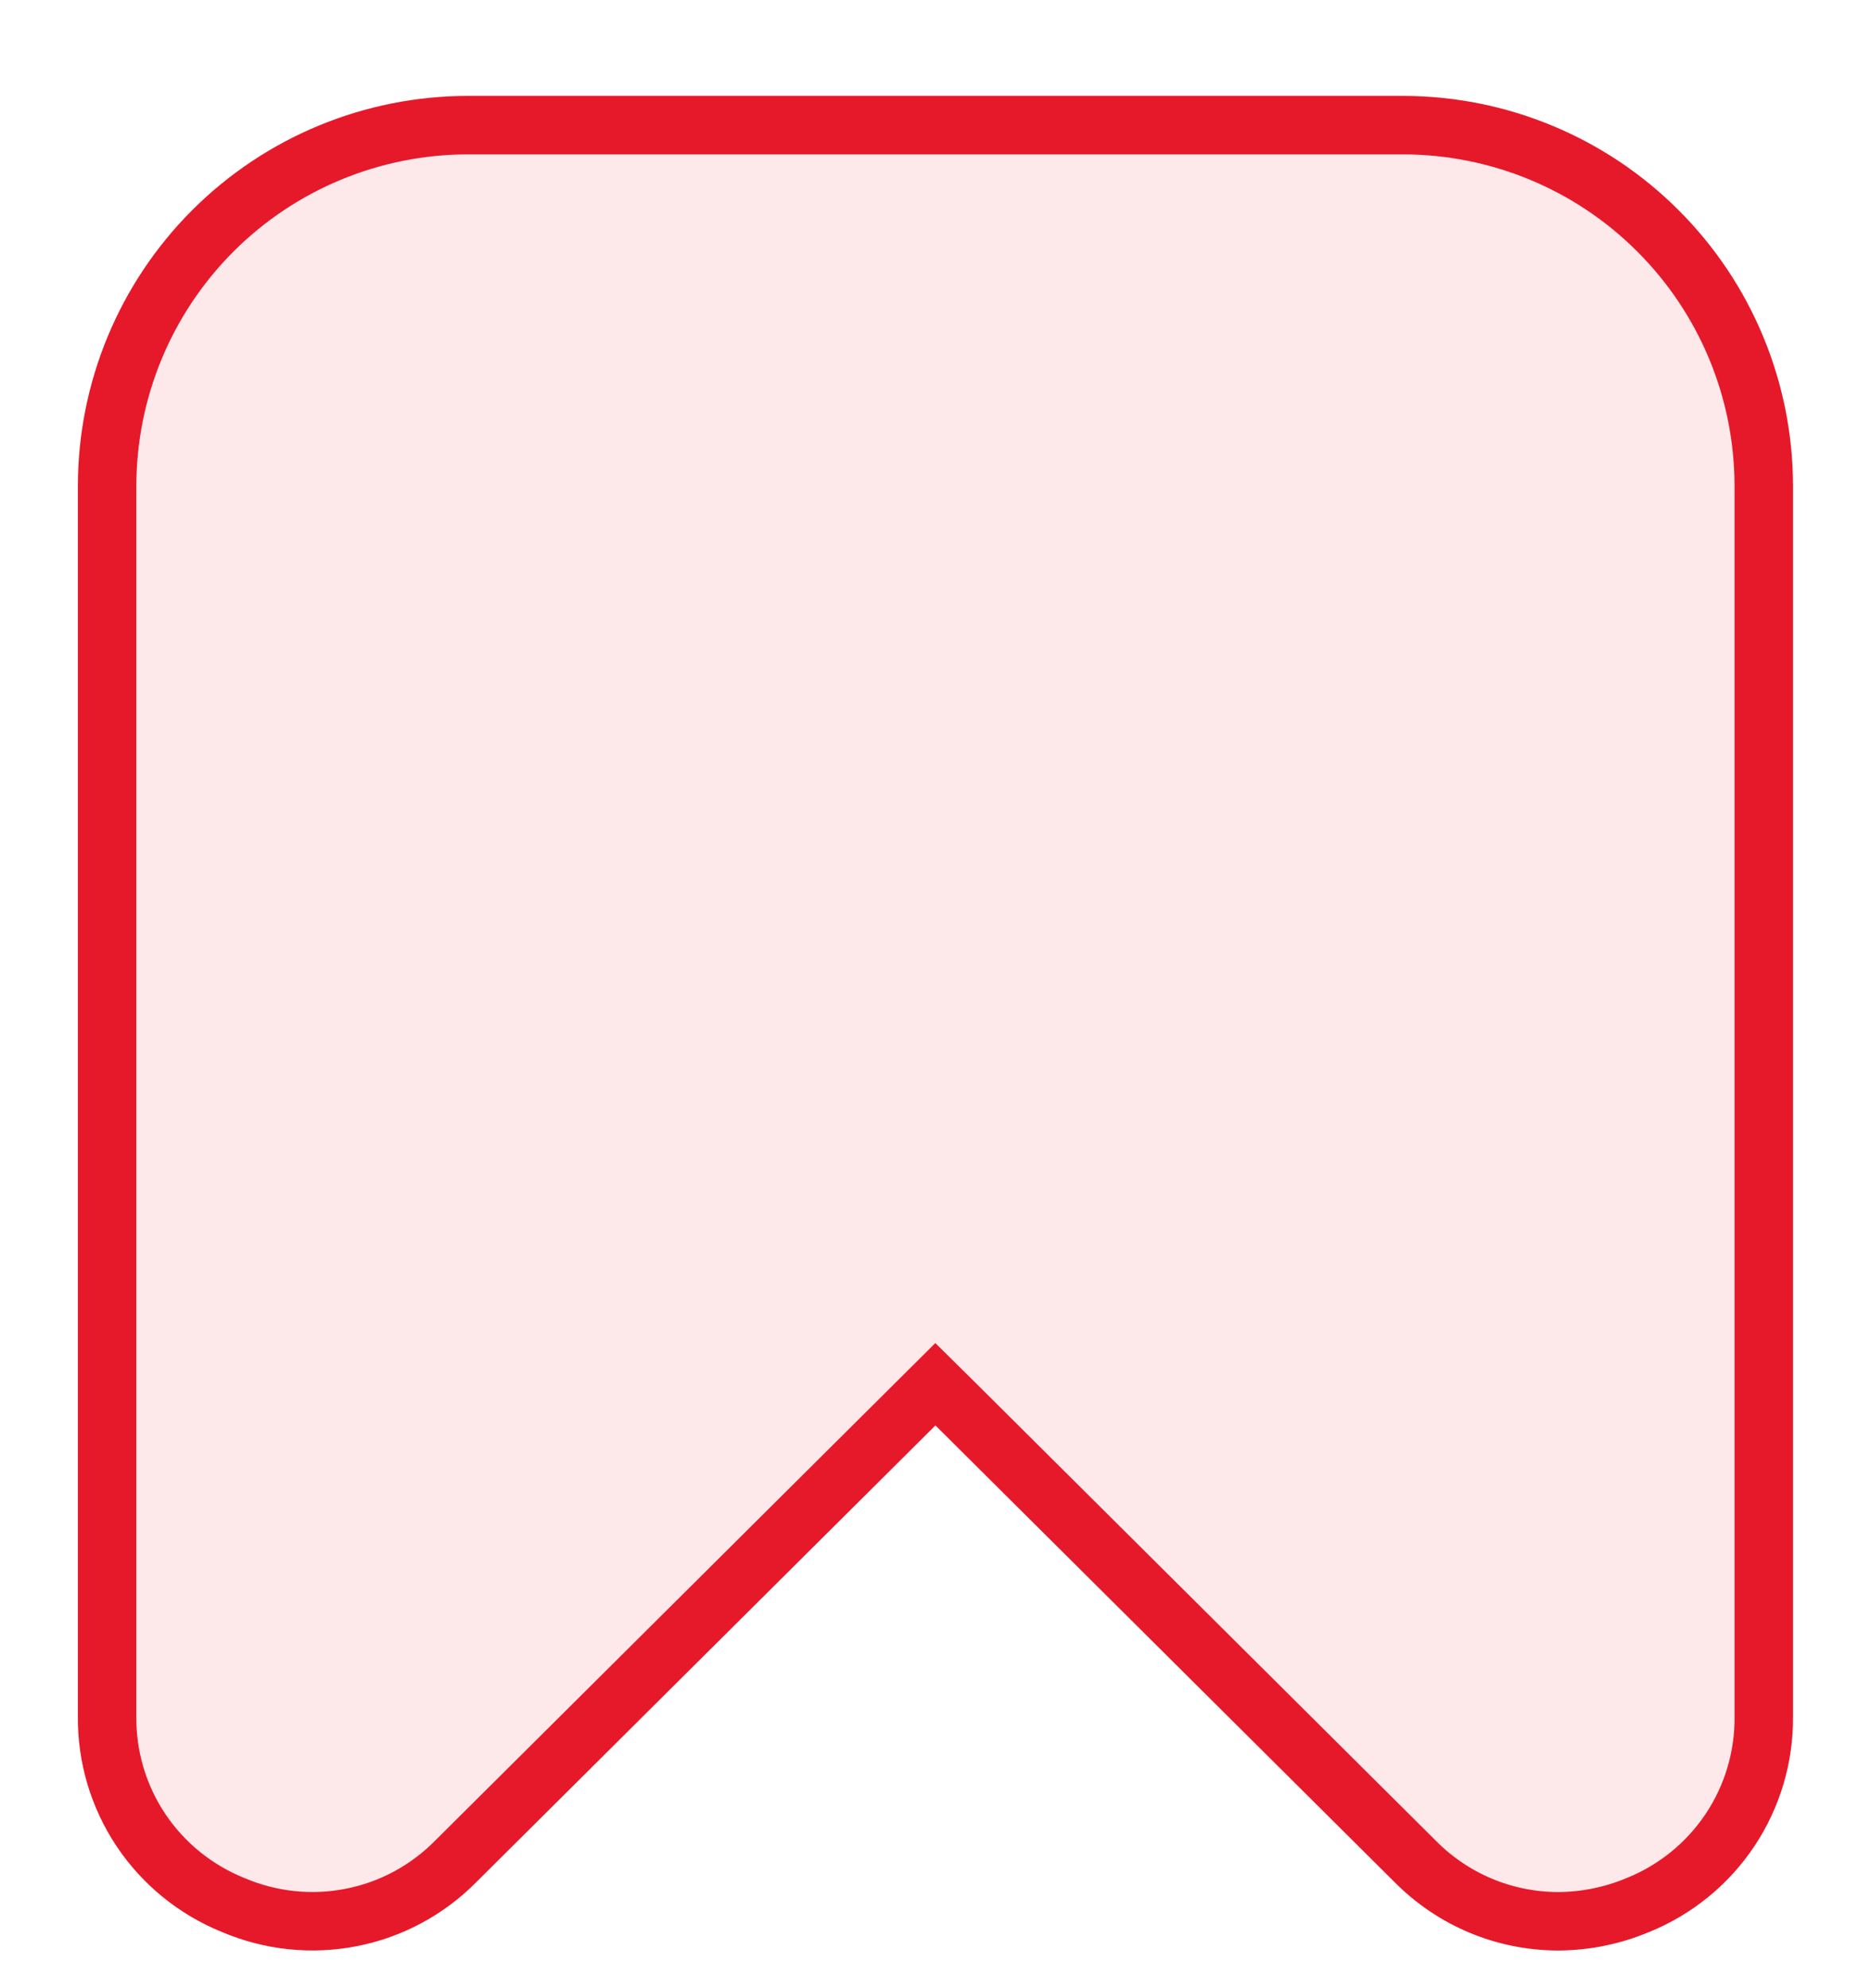 <svg xmlns="http://www.w3.org/2000/svg" width="16" height="17" viewBox="0 0 16 17" fill="none">
  <g clip-path="url(#clip0_16265_4409)">
    <path d="M1.997 16.29L1.997 16.29L1.992 16.288C1.671 16.158 1.397 15.935 1.205 15.648C1.013 15.36 0.912 15.021 0.916 14.675H0.916V14.672V4.153C0.917 3.336 1.242 2.552 1.82 1.974C2.398 1.396 3.182 1.071 4 1.07H11.999C12.817 1.071 13.601 1.396 14.178 1.974C14.757 2.552 15.082 3.336 15.083 4.153V14.672H15.083L15.083 14.675C15.087 15.021 14.986 15.36 14.795 15.647C14.603 15.935 14.329 16.158 14.009 16.288L14.009 16.288L14.006 16.289C13.79 16.38 13.557 16.427 13.323 16.428C13.095 16.427 12.87 16.382 12.661 16.294C12.451 16.206 12.261 16.077 12.101 15.915L12.099 15.913L8.176 12.011L7.999 11.836L7.823 12.011L3.9 15.913L3.9 15.913L3.898 15.915C3.655 16.161 3.344 16.329 3.005 16.395C2.666 16.462 2.315 16.425 1.997 16.29Z" fill="#E6192A" fill-opacity="0.1" stroke="#E6192A" stroke-width="0.5"/>
  </g>
  <defs>
    <clipPath id="clip0_16265_4409">
      <rect width="16" height="16" fill="white" transform="translate(0 0.82)"/>
    </clipPath>
  </defs>
</svg>